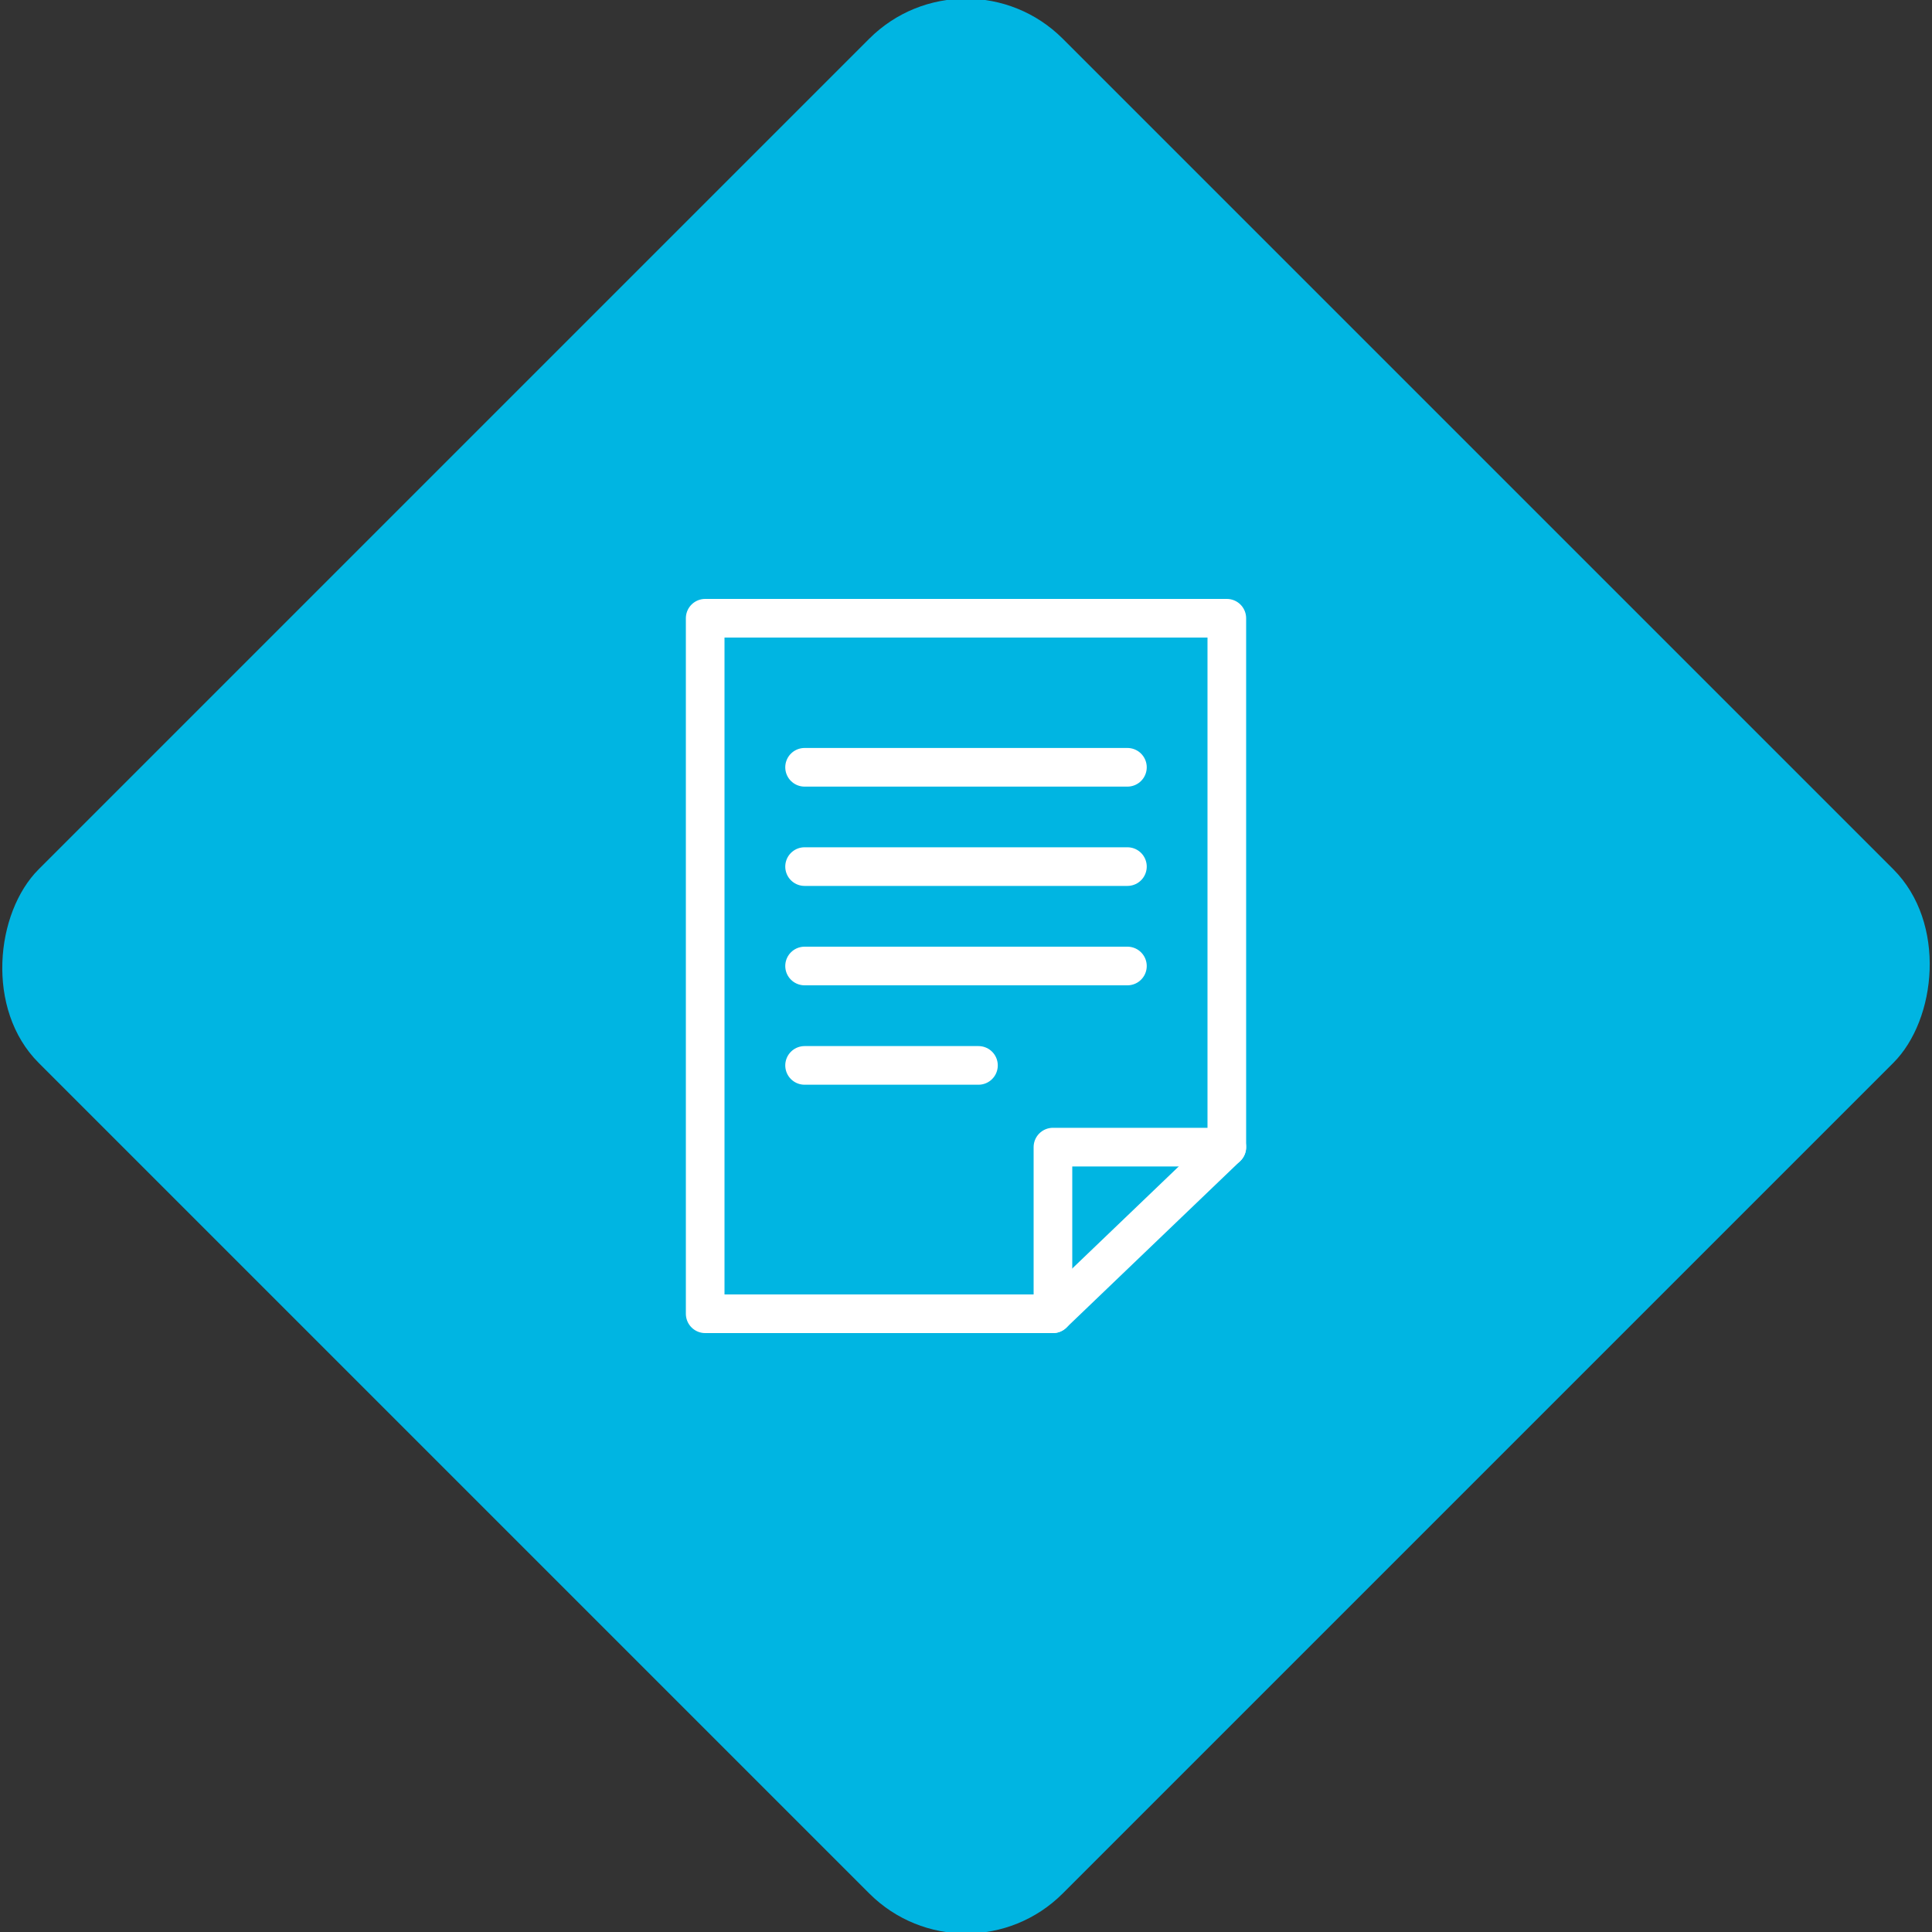 <svg xmlns="http://www.w3.org/2000/svg" viewBox="0 0 200 200"><rect x="0" y="0" width="200" height="200" fill="#333333" stroke="none"/><title>Document</title><g id="6bbfda0d-c89d-49d6-a323-bd9b113be812" data-name="Sky"><rect x="25.04" y="25.04" width="149.93" height="149.93" rx="14.17" ry="14.17" transform="translate(100 -41.42) rotate(45)" style="fill:#00b5e2"/></g><g id="e1c17d53-5fb2-4eaa-9616-01d7799e09fa" data-name="Icon"><g id="a2bd7ddc-6a60-4821-929a-5b4fd6e810bf" data-name="&lt;Group&gt;"><g id="30752ae2-ebef-4f66-a2c7-dbb3b4237732" data-name="&lt;Group&gt;"><polygon id="ffc8c120-5f86-42d8-b6a2-b41e8a422a3a" data-name="&lt;Path&gt;" points="109 136 73 136 73 64 127 64 127 118.75 109 136" style="fill:none;stroke:#fff;stroke-linecap:round;stroke-linejoin:round;stroke-width:4px"/><polyline id="2f263568-9c9f-4583-bcaf-9d0cbc658271" data-name="&lt;Path&gt;" points="109 136 109 118.75 127 118.75" style="fill:none;stroke:#fff;stroke-linecap:round;stroke-linejoin:round;stroke-width:4px"/></g><line id="cf98d545-38a2-4dd7-873d-658a063b6c4a" data-name="&lt;Path&gt;" x1="83.29" y1="79.43" x2="116.71" y2="79.43" style="fill:none;stroke:#fff;stroke-linecap:round;stroke-linejoin:round;stroke-width:4px"/><line id="e4c82186-828f-40b2-b670-f2ce51c56e79" data-name="&lt;Path&gt;" x1="83.29" y1="89.71" x2="116.71" y2="89.71" style="fill:none;stroke:#fff;stroke-linecap:round;stroke-linejoin:round;stroke-width:4px"/><line id="bd1261a5-4456-4574-975a-51651517d8be" data-name="&lt;Path&gt;" x1="83.29" y1="100" x2="116.71" y2="100" style="fill:none;stroke:#fff;stroke-linecap:round;stroke-linejoin:round;stroke-width:4px"/><line id="552683cc-14c3-494d-bb24-34340d288dca" data-name="&lt;Path&gt;" x1="83.29" y1="110.29" x2="101.29" y2="110.29" style="fill:none;stroke:#fff;stroke-linecap:round;stroke-linejoin:round;stroke-width:4px"/></g></g></svg>